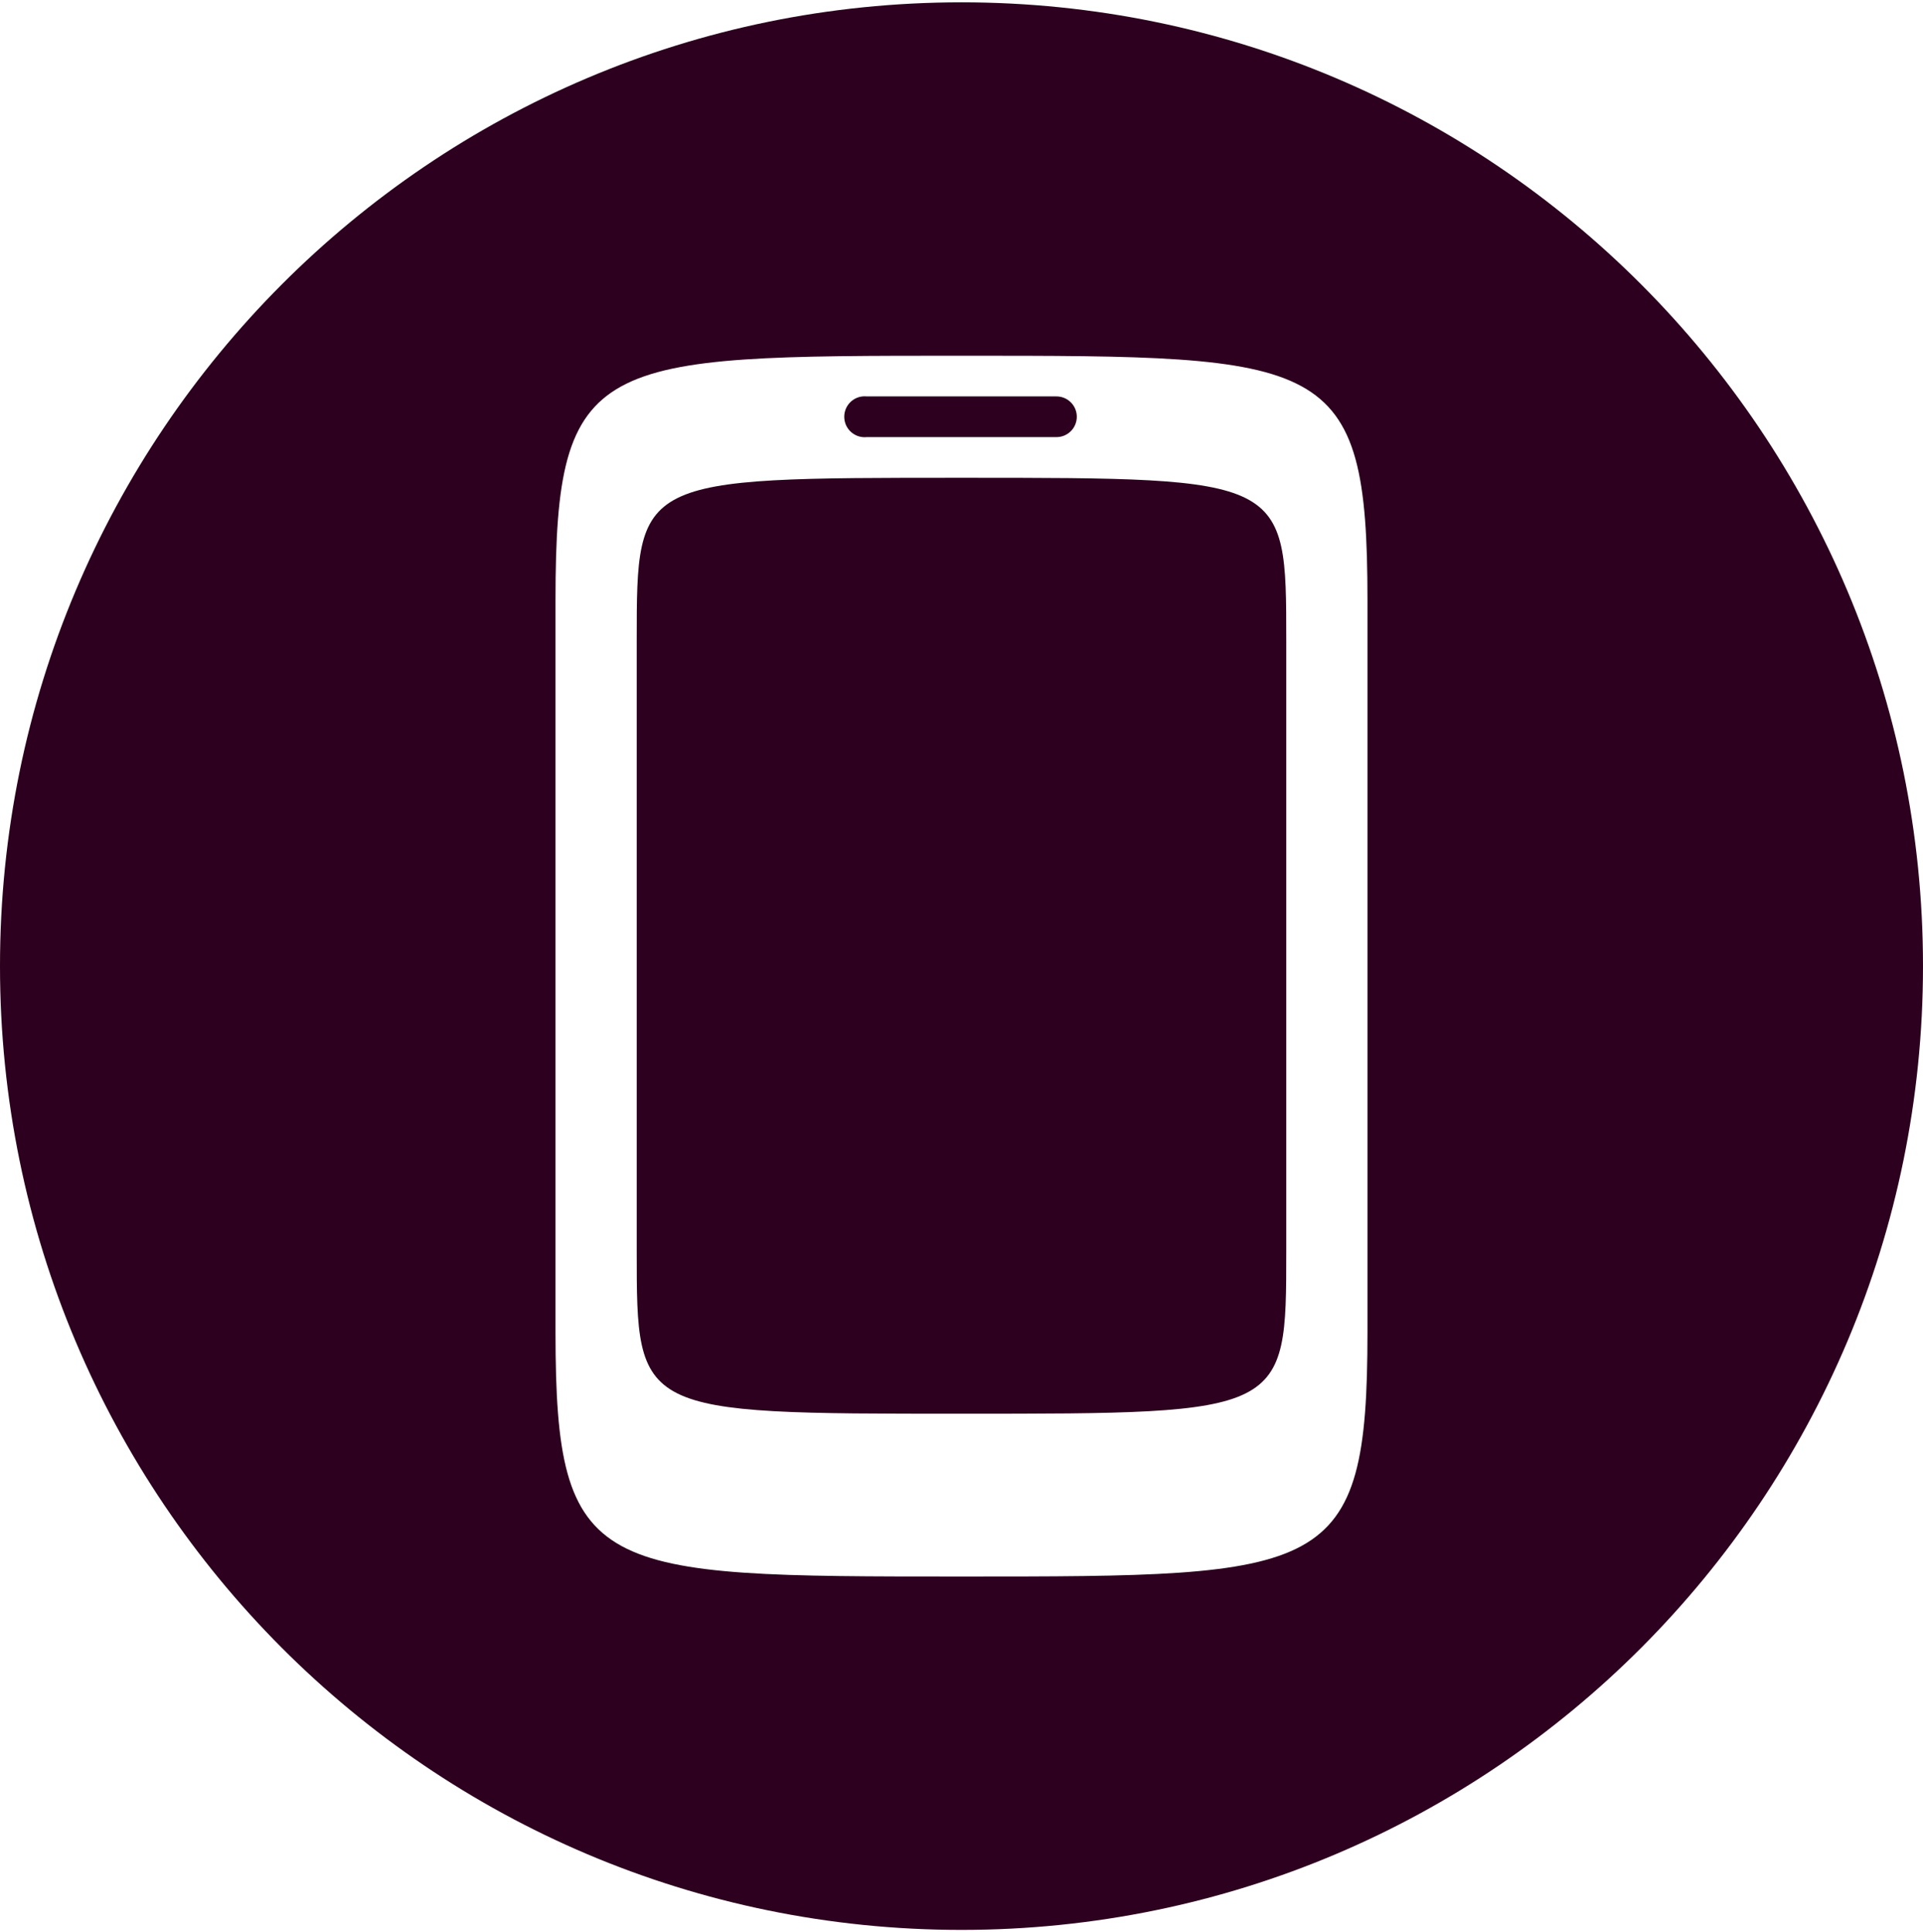 <?xml version="1.0" encoding="UTF-8" standalone="no"?>
<svg width="400px" height="402px" viewBox="0 0 400 402" version="1.1" xmlns="http://www.w3.org/2000/svg" xmlns:xlink="http://www.w3.org/1999/xlink" xmlns:sketch="http://www.bohemiancoding.com/sketch/ns">
    <!-- Generator: Sketch 3.2.2 (9983) - http://www.bohemiancoding.com/sketch -->
    <title>Shape</title>
    <desc>Created with Sketch.</desc>
    <defs></defs>
    <g id="Page-1" stroke="none" stroke-width="1" fill="none" fill-rule="evenodd" sketch:type="MSPage">
        <g id="mobile-picto" sketch:type="MSLayerGroup" fill="#2C001E">
            <g id="Page-1" sketch:type="MSShapeGroup">
                <g id="test">
                    <g id="Comp">
                        <path d="M400,200.985 C400,311.717 310.458,401.485 199.998,401.485 C89.538,401.485 0,311.717 0,200.985 C0,90.253 89.542,0.485 200.002,0.485 C310.462,0.485 400,90.25 400,200.985 L400,200.985 L400,200.985 Z M284.444,124.796 L284.444,277.174 C284.444,327.967 275.998,327.967 199.998,327.967 C123.998,327.967 115.552,327.967 115.552,277.174 L115.552,124.796 C115.552,74.003 123.998,74.003 199.998,74.003 C275.998,74.003 284.444,74.003 284.444,124.796 L284.444,124.796 L284.444,124.796 Z M179.414,82.466 C177.084,82.708 175.391,84.802 175.633,87.141 C175.874,89.477 177.963,91.175 180.296,90.932 L219.704,90.932 L219.823,90.932 C222.153,90.899 224.018,88.977 223.984,86.641 C223.951,84.305 222.034,82.436 219.704,82.469 L180.296,82.469 C180.002,82.436 179.708,82.436 179.414,82.466 L179.414,82.466 L179.414,82.466 Z M132.444,133.259 L132.444,260.241 C132.444,294.104 132.444,294.104 199.998,294.104 C267.553,294.104 267.553,294.104 267.553,260.241 L267.553,133.259 C267.553,99.395 267.553,99.395 199.998,99.395 C132.444,99.395 132.444,99.399 132.444,133.259 L132.444,133.259 L132.444,133.259 Z" id="Shape"></path>
                    </g>
                </g>
            </g>
        </g>
    </g>
</svg>